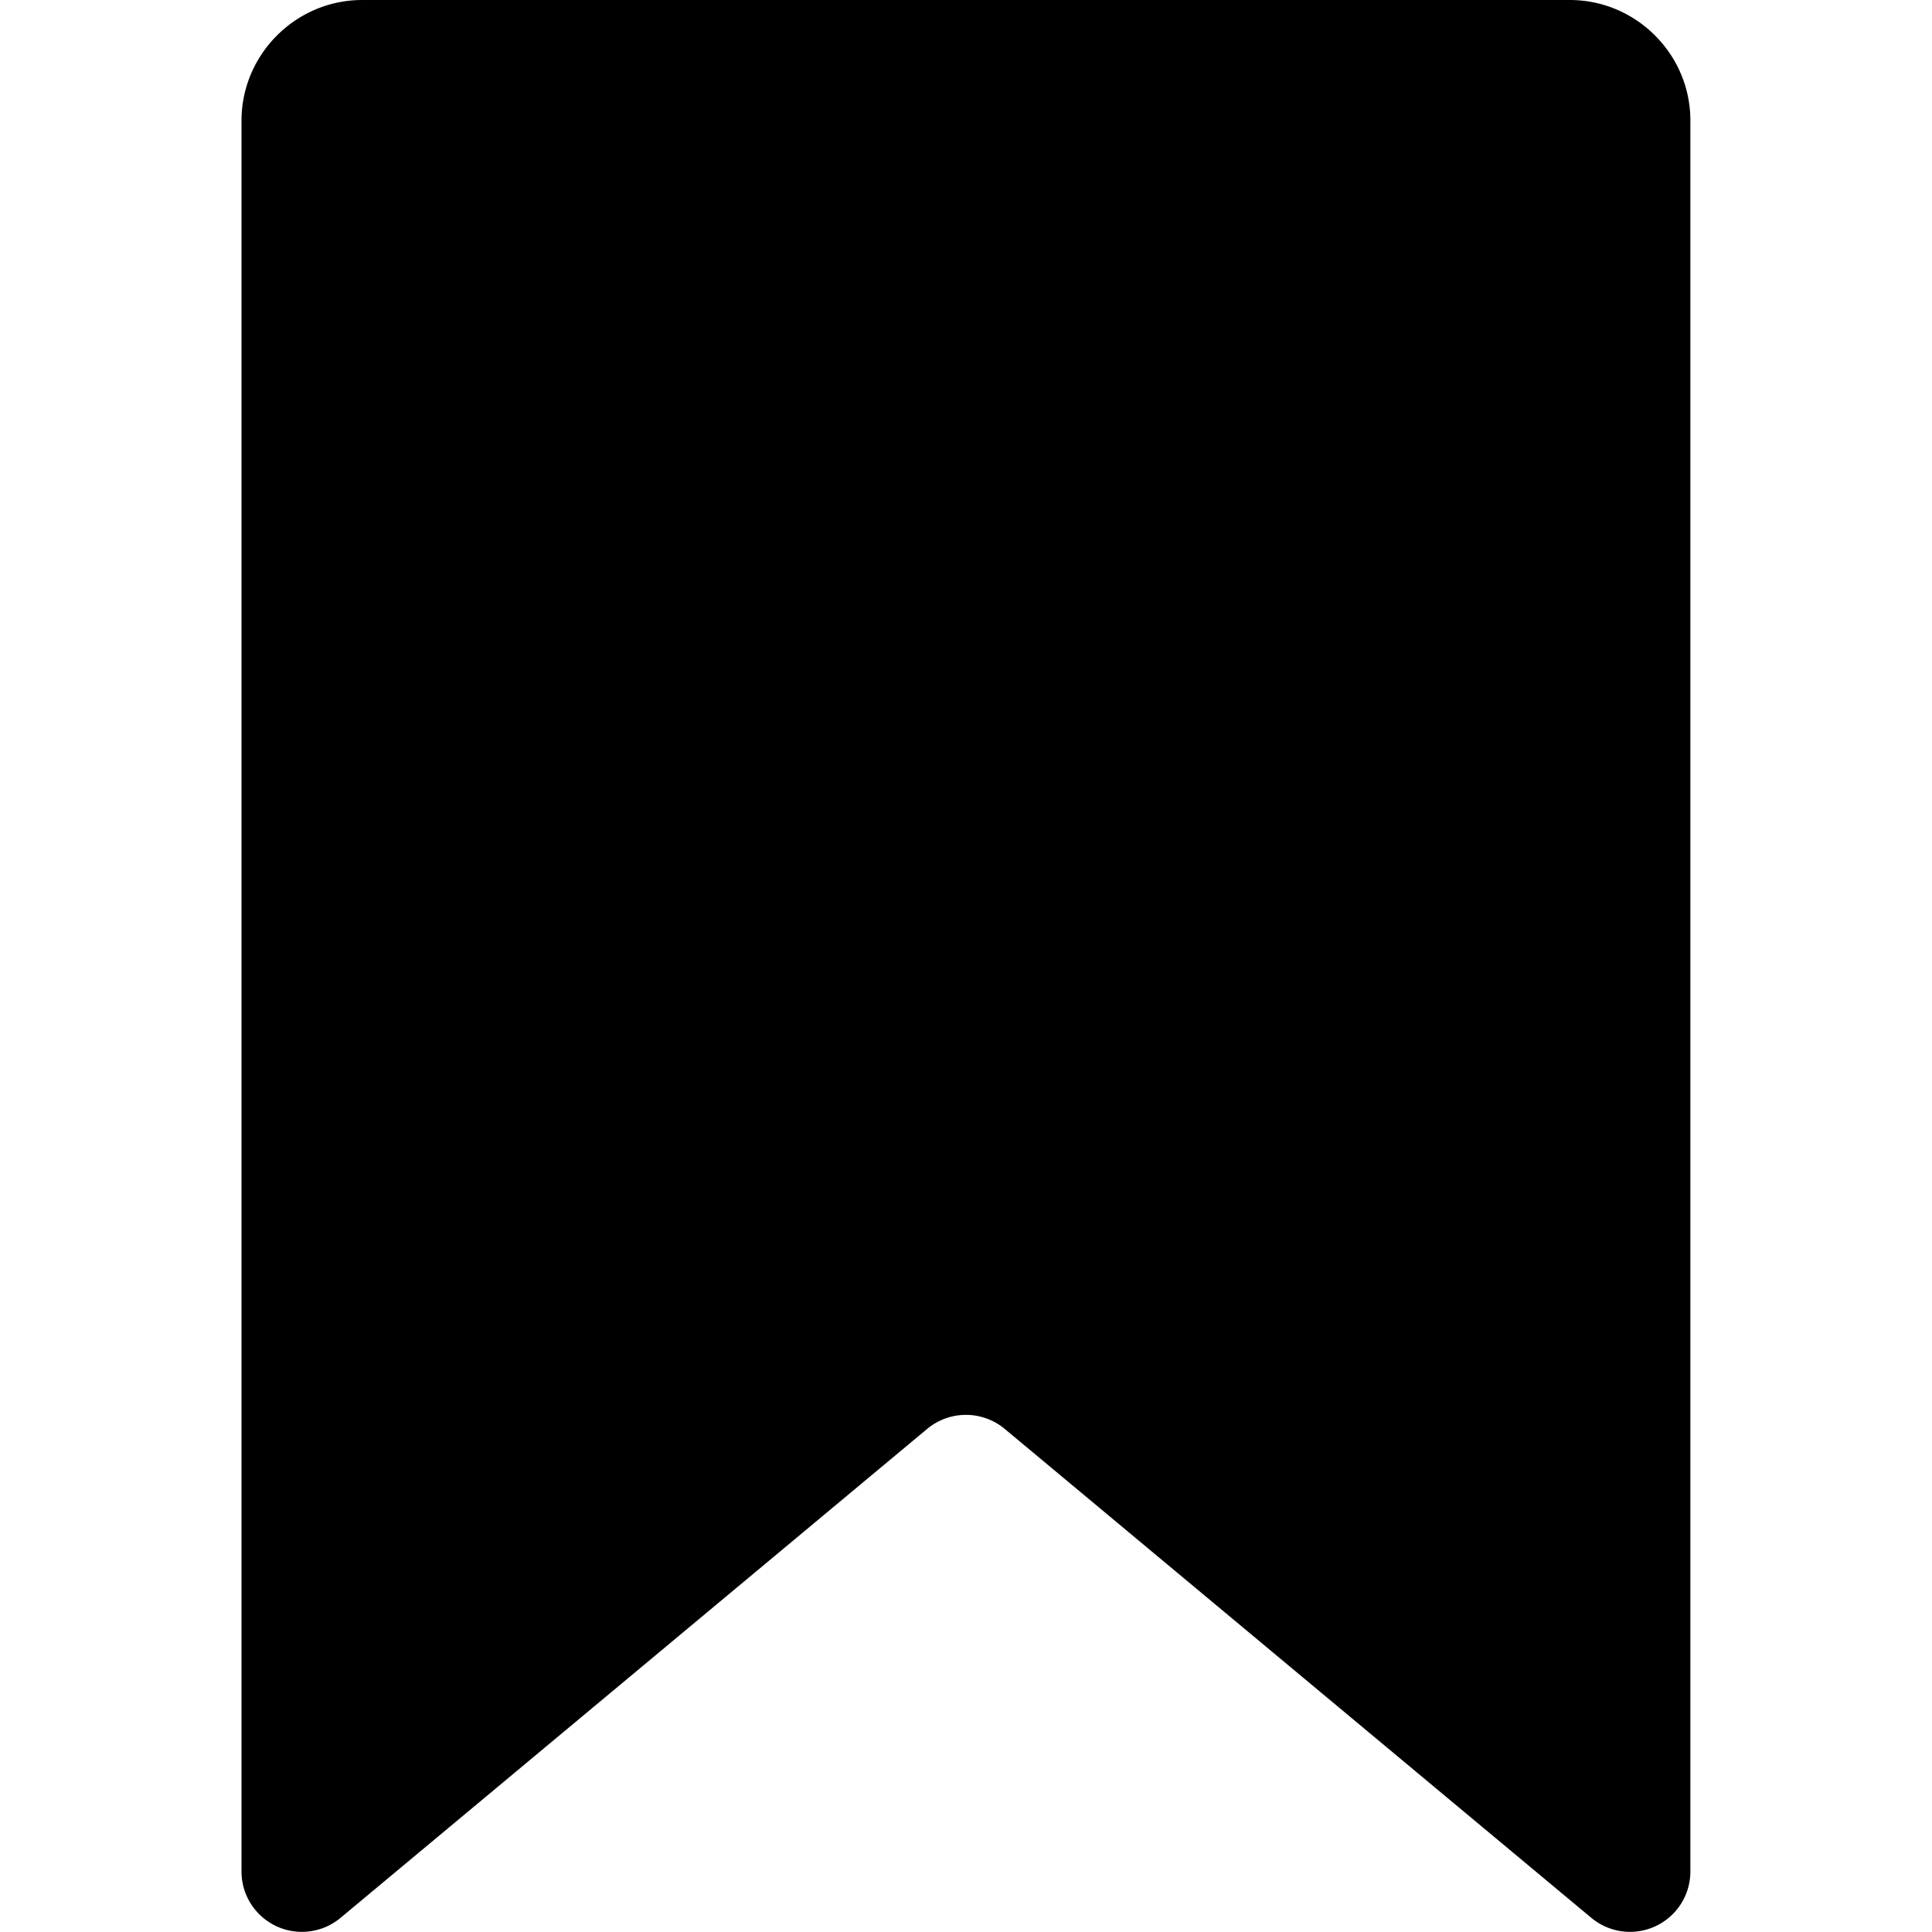 <?xml version="1.0" encoding="UTF-8"?>
<svg width="16" height="16" viewBox="0 0 16 16" xmlns="http://www.w3.org/2000/svg" xmlns:xlink="http://www.w3.org/1999/xlink">
<svg width="16" height="16" viewBox="-7.5 992.5 16 16" id="bookmark--dark" x="0" y="0" xmlns="http://www.w3.org/2000/svg"><path d="M5.5 992.5h-10c-.55 0-1 .45-1 1v14.499a.5.5 0 0 0 .82.384l4.859-4.05a.502.502 0 0 1 .641 0l4.859 4.05a.5.5 0 0 0 .82-.384V993.5c.001-.55-.449-1-.999-1z"/></svg>
</svg>